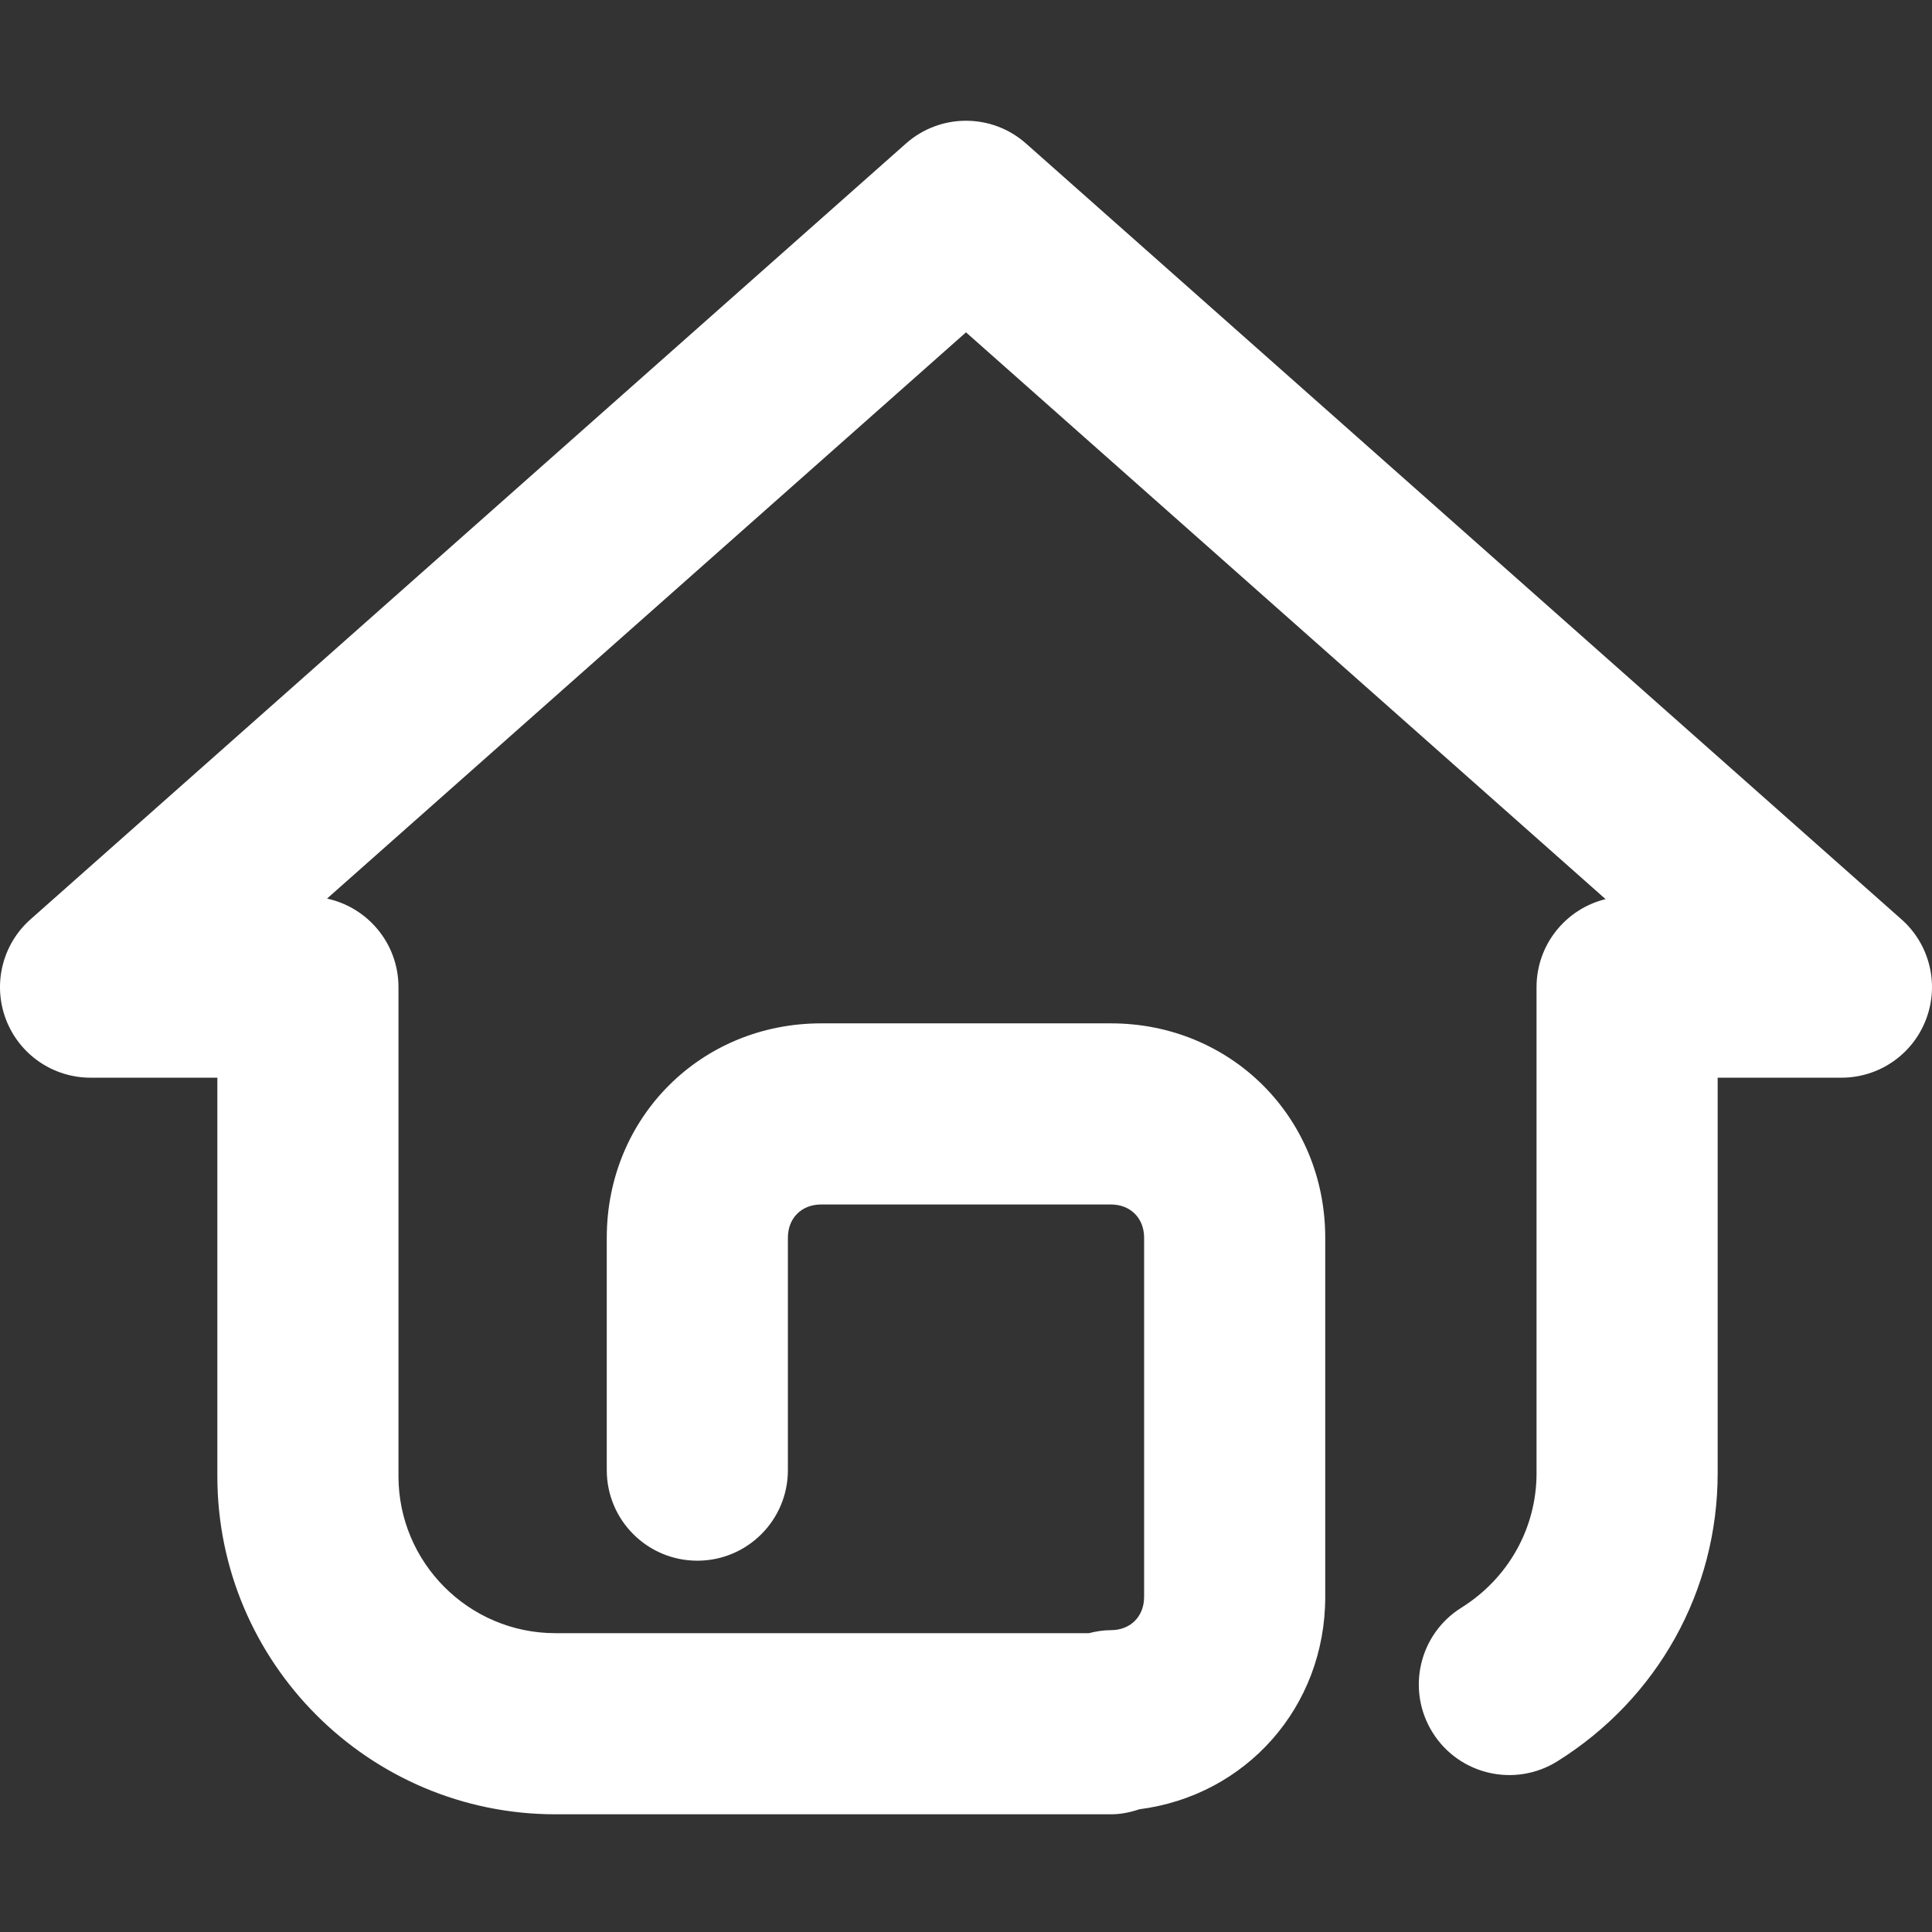 <?xml version="1.0" encoding="UTF-8" standalone="no"?>
<svg width="64px" height="64px" viewBox="0 0 64 64" version="1.1" xmlns="http://www.w3.org/2000/svg" xmlns:xlink="http://www.w3.org/1999/xlink">
    <rect x="0" y="0" width="64" height="64" fill="#333333" stroke="none"/>
    <!-- Generator: Sketch 39.1 (31720) - http://www.bohemiancoding.com/sketch -->
    <title>icon-home-white</title>
    <desc>Created with Sketch.</desc>
    <defs></defs>
    <g id="menu" stroke="none" stroke-width="1" fill="none" fill-rule="evenodd">
        <g id="icon-home-white" fill="#FFFFFF">
            <path d="M62.989,30.455 L33.989,4.755 C32.854,3.748 31.146,3.748 30.01,4.755 L1.01,30.455 C0.077,31.282 -0.247,32.599 0.195,33.765 C0.637,34.93 1.753,35.7 3,35.7 L7.2,35.7 L7.2,48.9 C7.2,55.076 12.224,60.101 18.4,60.101 L36.8,60.101 C37.132,60.101 37.446,60.034 37.745,59.934 C41.263,59.483 43.9,56.56 43.9,52.9 L43.9,41.001 C43.9,37.019 40.781,33.9 36.8,33.9 L27.2,33.9 C23.218,33.9 20.1,37.019 20.1,41.001 L20.1,48.7 C20.1,50.357 21.443,51.7 23.1,51.7 C24.757,51.7 26.1,50.357 26.1,48.7 L26.1,41.001 C26.1,40.352 26.552,39.9 27.2,39.9 L36.8,39.9 C37.448,39.9 37.9,40.352 37.9,41.001 L37.9,52.9 C37.9,53.549 37.448,54.001 36.8,54.001 C36.547,54.001 36.305,54.042 36.07,54.101 L18.4,54.101 C15.532,54.101 13.2,51.767 13.2,48.9 L13.2,32.7 C13.2,31.26 12.186,30.058 10.833,29.767 L32,11.009 L53.187,29.785 C51.875,30.105 50.9,31.289 50.9,32.7 L50.9,48.801 C50.9,50.616 49.969,52.282 48.41,53.257 C47.005,54.135 46.578,55.985 47.456,57.391 C48.334,58.797 50.184,59.223 51.59,58.345 C54.915,56.267 56.9,52.699 56.9,48.801 L56.9,35.7 L61,35.7 C62.246,35.7 63.363,34.93 63.804,33.765 C64.247,32.599 63.923,31.282 62.989,30.455" id="Fill-1"></path>
        </g>
    </g>
</svg>